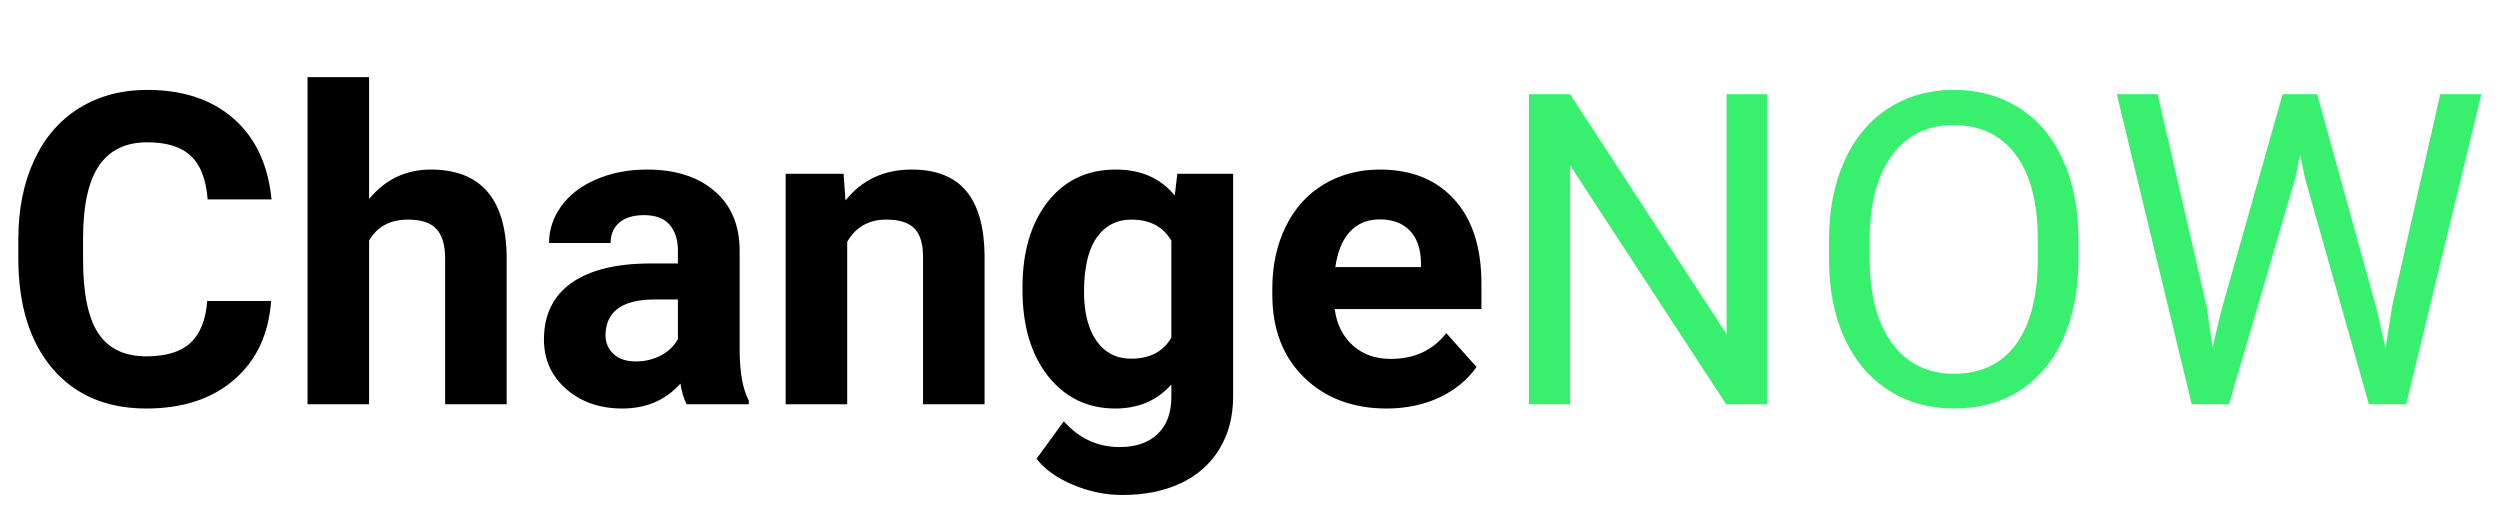 <svg width="235" height="49" viewBox="0 0 235 49" fill="none" xmlns="http://www.w3.org/2000/svg">
<path d="M25.485 28.291C25.258 31.427 24.097 33.896 22.002 35.698C19.919 37.499 17.17 38.4 13.753 38.4C10.016 38.4 7.074 37.146 4.925 34.637C2.789 32.114 1.722 28.658 1.722 24.267V22.485C1.722 19.682 2.215 17.213 3.203 15.078C4.191 12.942 5.599 11.307 7.427 10.173C9.269 9.025 11.405 8.451 13.834 8.451C17.197 8.451 19.906 9.352 21.961 11.154C24.017 12.956 25.205 15.485 25.525 18.741H19.519C19.372 16.859 18.845 15.498 17.938 14.657C17.043 13.803 15.675 13.376 13.834 13.376C11.832 13.376 10.33 14.097 9.329 15.538C8.341 16.966 7.834 19.188 7.808 22.205V24.407C7.808 27.556 8.281 29.859 9.229 31.314C10.19 32.768 11.698 33.496 13.753 33.496C15.609 33.496 16.99 33.075 17.898 32.234C18.818 31.38 19.346 30.066 19.479 28.291H25.485ZM34.694 18.701C36.229 16.859 38.157 15.938 40.48 15.938C45.177 15.938 47.56 18.668 47.627 24.127V38H41.841V24.287C41.841 23.045 41.574 22.131 41.04 21.544C40.506 20.943 39.619 20.643 38.377 20.643C36.682 20.643 35.455 21.297 34.694 22.605V38H28.908V7.25H34.694V18.701ZM64.543 38C64.276 37.48 64.082 36.832 63.962 36.058C62.561 37.62 60.739 38.4 58.497 38.4C56.375 38.4 54.613 37.786 53.212 36.559C51.824 35.331 51.13 33.783 51.13 31.914C51.13 29.619 51.977 27.857 53.672 26.629C55.381 25.401 57.843 24.78 61.06 24.767H63.722V23.526C63.722 22.525 63.462 21.724 62.941 21.123C62.434 20.523 61.627 20.223 60.519 20.223C59.545 20.223 58.777 20.456 58.217 20.923C57.67 21.39 57.396 22.031 57.396 22.845H51.61C51.61 21.591 51.997 20.43 52.772 19.362C53.546 18.294 54.64 17.46 56.055 16.859C57.469 16.245 59.058 15.938 60.819 15.938C63.489 15.938 65.604 16.613 67.165 17.96C68.74 19.295 69.528 21.177 69.528 23.606V32.995C69.541 35.05 69.828 36.605 70.389 37.66V38H64.543ZM59.758 33.976C60.612 33.976 61.4 33.789 62.121 33.416C62.841 33.029 63.375 32.515 63.722 31.874V28.15H61.56C58.664 28.15 57.122 29.151 56.935 31.153L56.916 31.494C56.916 32.214 57.169 32.808 57.676 33.275C58.183 33.742 58.877 33.976 59.758 33.976ZM79.297 16.339L79.478 18.841C81.026 16.906 83.101 15.938 85.704 15.938C87.999 15.938 89.707 16.613 90.829 17.96C91.95 19.308 92.524 21.324 92.55 24.006V38H86.765V24.146C86.765 22.919 86.498 22.031 85.964 21.484C85.43 20.923 84.543 20.643 83.301 20.643C81.673 20.643 80.452 21.337 79.638 22.725V38H73.852V16.339H79.297ZM96.114 27.009C96.114 23.686 96.901 21.01 98.476 18.981C100.064 16.953 102.2 15.938 104.882 15.938C107.258 15.938 109.106 16.753 110.428 18.381L110.668 16.339H115.913V37.279C115.913 39.175 115.479 40.823 114.612 42.224C113.758 43.626 112.55 44.693 110.988 45.427C109.427 46.161 107.598 46.528 105.503 46.528C103.915 46.528 102.367 46.208 100.858 45.567C99.35 44.94 98.209 44.126 97.435 43.125L99.998 39.602C101.439 41.217 103.187 42.024 105.243 42.024C106.778 42.024 107.972 41.61 108.826 40.783C109.68 39.969 110.107 38.807 110.107 37.299V36.138C108.773 37.646 107.018 38.4 104.842 38.4C102.24 38.4 100.131 37.386 98.516 35.357C96.915 33.315 96.114 30.613 96.114 27.25V27.009ZM101.899 27.43C101.899 29.392 102.293 30.933 103.081 32.054C103.868 33.162 104.949 33.716 106.324 33.716C108.085 33.716 109.347 33.055 110.107 31.734V22.625C109.333 21.304 108.085 20.643 106.364 20.643C104.976 20.643 103.881 21.21 103.081 22.345C102.293 23.479 101.899 25.174 101.899 27.43ZM130.347 38.4C127.171 38.4 124.582 37.426 122.58 35.477C120.591 33.529 119.597 30.933 119.597 27.69V27.129C119.597 24.954 120.017 23.012 120.858 21.304C121.699 19.582 122.887 18.261 124.421 17.34C125.97 16.406 127.731 15.938 129.707 15.938C132.669 15.938 134.998 16.873 136.693 18.741C138.402 20.61 139.256 23.259 139.256 26.689V29.051H125.462C125.649 30.466 126.21 31.6 127.144 32.455C128.092 33.309 129.286 33.736 130.728 33.736C132.956 33.736 134.698 32.928 135.953 31.314L138.795 34.497C137.928 35.724 136.753 36.685 135.272 37.379C133.791 38.06 132.149 38.4 130.347 38.4ZM129.687 20.623C128.539 20.623 127.604 21.01 126.884 21.784C126.176 22.558 125.723 23.666 125.522 25.107H133.57V24.647C133.544 23.366 133.197 22.378 132.529 21.684C131.862 20.977 130.914 20.623 129.687 20.623Z" fill="black"/>
<path d="M166.122 38H162.258L147.584 15.538V38H143.72V8.852H147.584L162.298 31.414V8.852H166.122V38ZM195.371 24.367C195.371 27.223 194.89 29.719 193.929 31.854C192.968 33.976 191.607 35.598 189.845 36.719C188.083 37.84 186.028 38.4 183.679 38.4C181.384 38.4 179.348 37.84 177.573 36.719C175.798 35.584 174.417 33.976 173.429 31.894C172.455 29.799 171.954 27.376 171.928 24.627V22.525C171.928 19.722 172.415 17.246 173.389 15.098C174.363 12.949 175.738 11.307 177.513 10.173C179.302 9.025 181.344 8.451 183.639 8.451C185.975 8.451 188.03 9.018 189.805 10.153C191.594 11.274 192.968 12.909 193.929 15.058C194.89 17.193 195.371 19.682 195.371 22.525V24.367ZM191.547 22.485C191.547 19.028 190.853 16.379 189.465 14.537C188.077 12.682 186.135 11.754 183.639 11.754C181.21 11.754 179.295 12.682 177.894 14.537C176.506 16.379 175.792 18.941 175.751 22.225V24.367C175.751 27.717 176.452 30.352 177.854 32.274C179.268 34.183 181.21 35.137 183.679 35.137C186.162 35.137 188.083 34.236 189.445 32.435C190.806 30.619 191.507 28.024 191.547 24.647V22.485ZM207.422 28.811L207.983 32.655L208.804 29.191L214.569 8.852H217.812L223.438 29.191L224.239 32.715L224.859 28.791L229.384 8.852H233.248L226.181 38H222.677L216.671 16.759L216.211 14.537L215.75 16.759L209.524 38H206.021L198.974 8.852H202.818L207.422 28.811Z" fill="#38F06E"/>
</svg>
